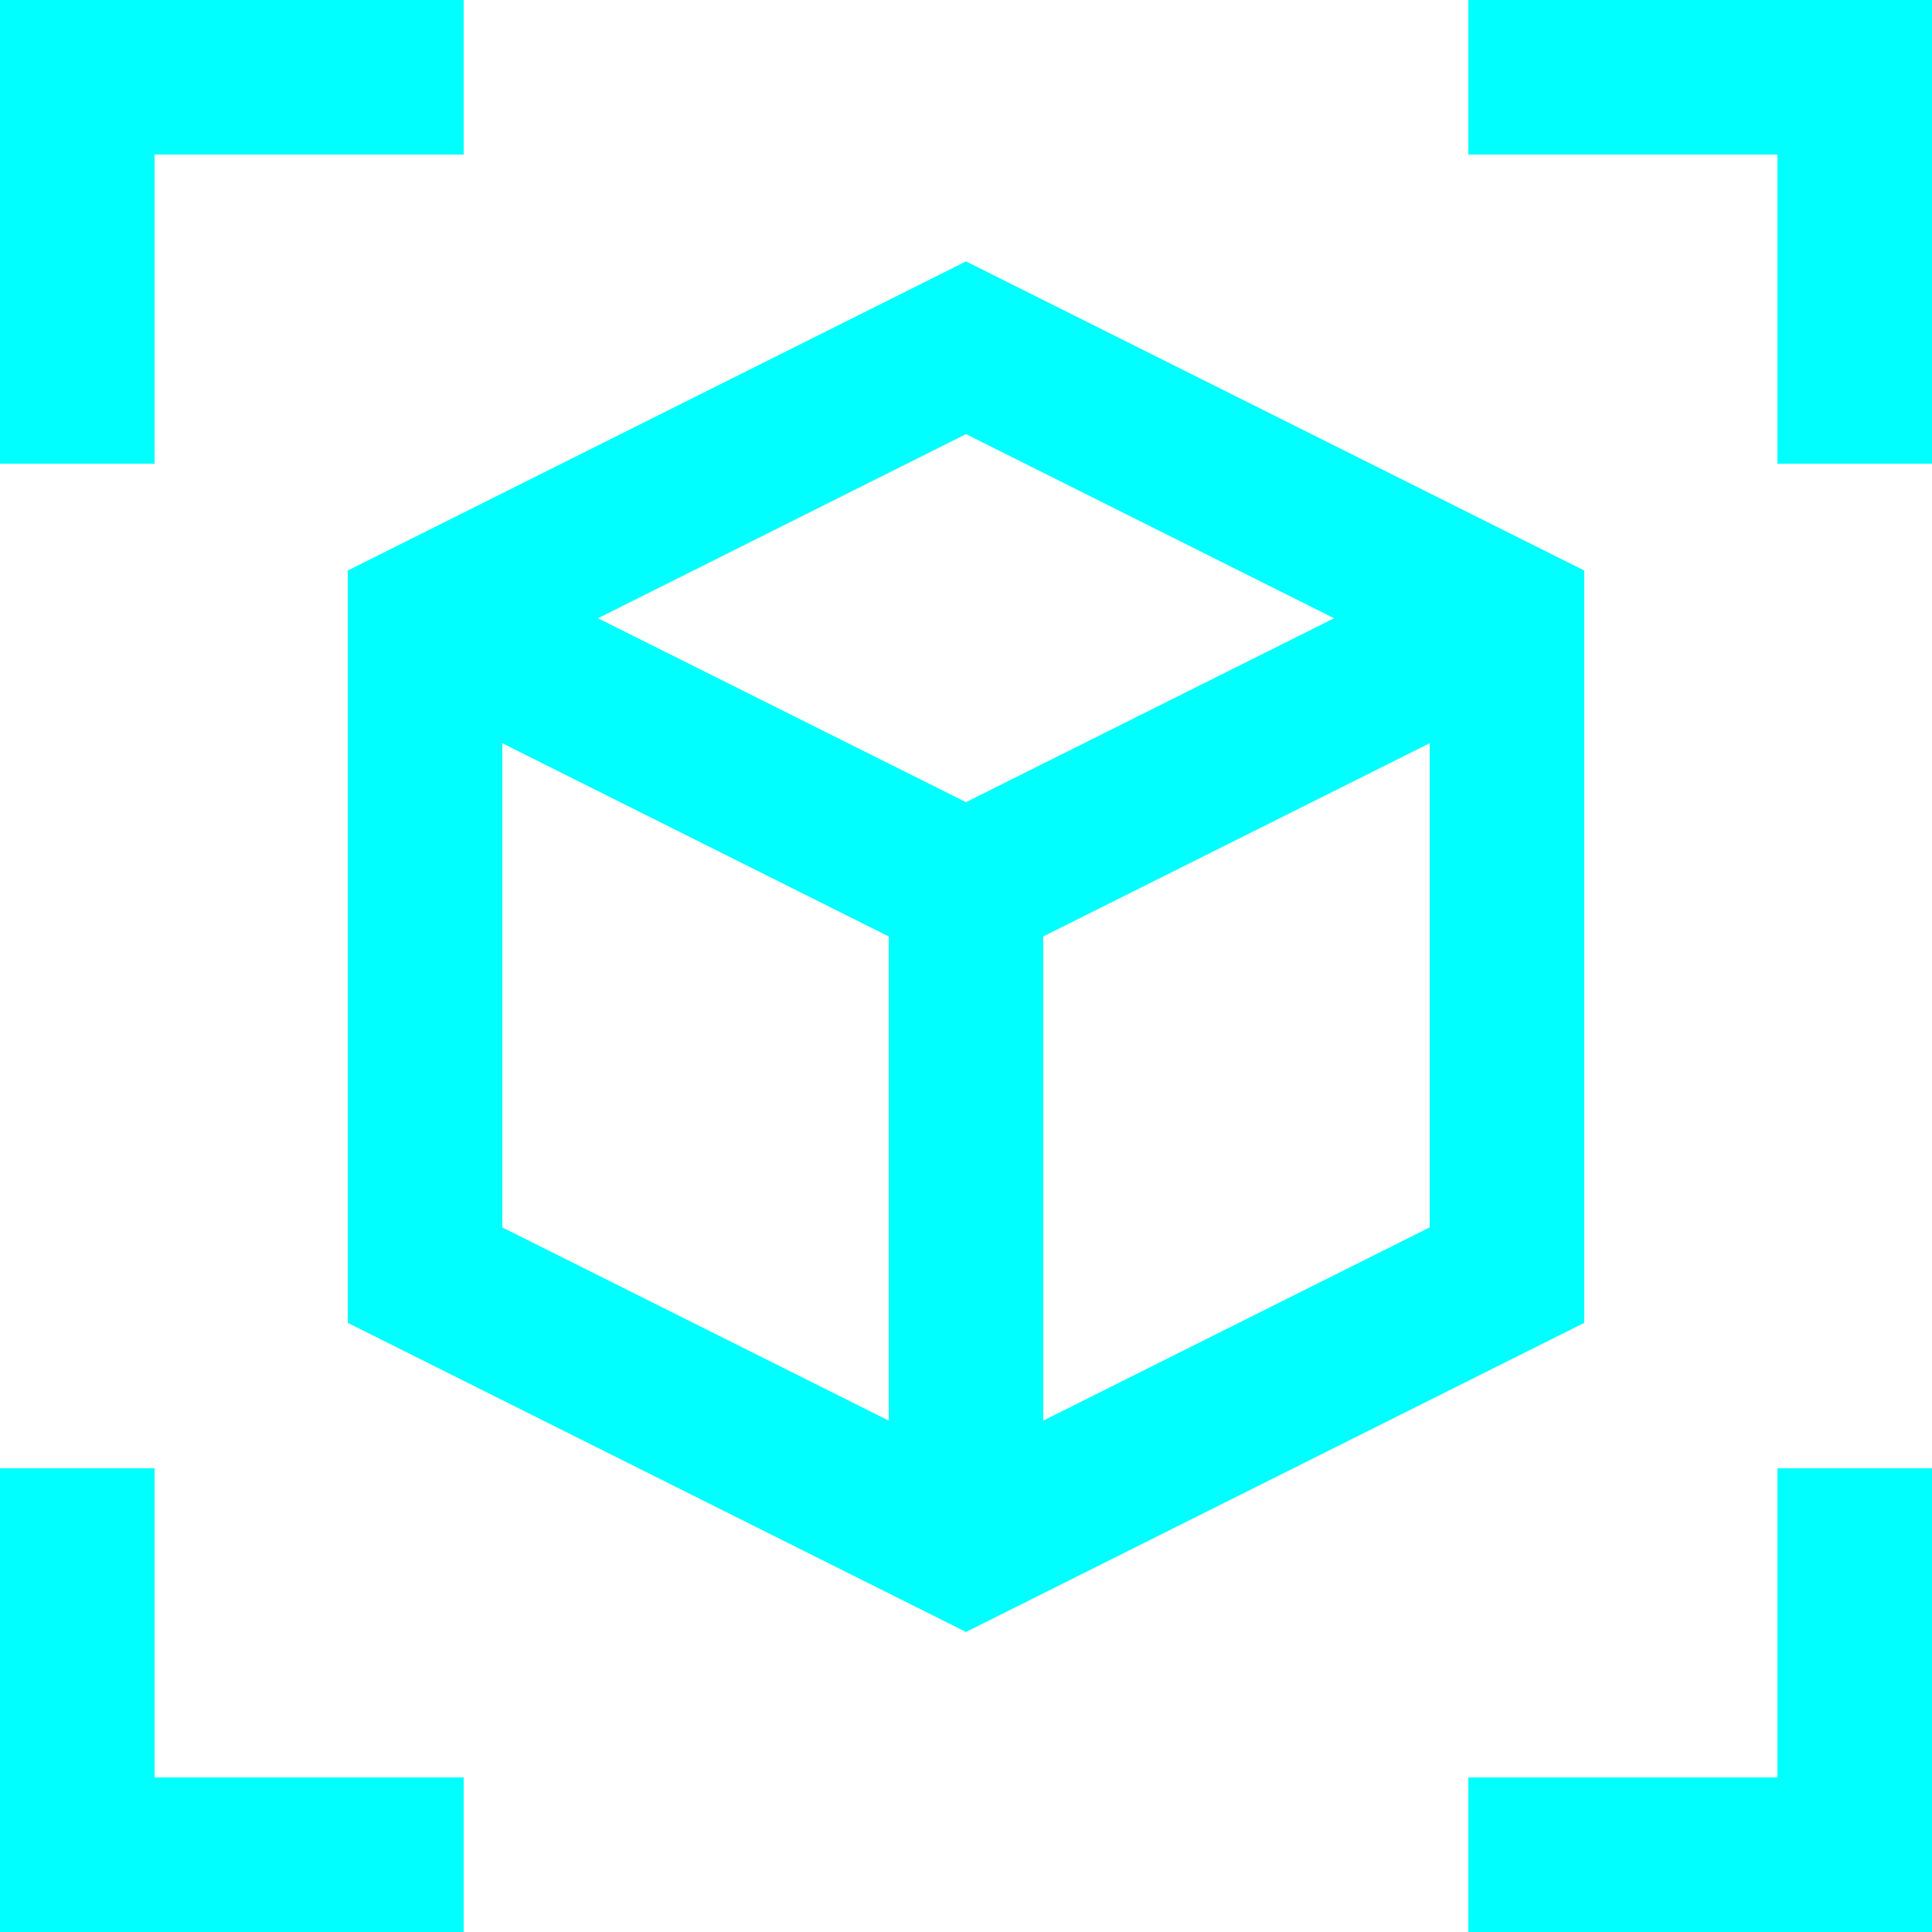 ﻿<?xml version="1.0" encoding="utf-8"?>
<svg version="1.1" xmlns:xlink="http://www.w3.org/1999/xlink" width="20px" height="20px" xmlns="http://www.w3.org/2000/svg">
  <g transform="matrix(1 0 0 1 -182 -314 )">
    <path d="M 0 15.2  L 1.6 15.2  L 1.6 18.4  L 4.8 18.4  L 4.8 20  L 0 20  L 0 15.2  Z M 18.4 15.2  L 20 15.2  L 20 20  L 15.2 20  L 15.2 18.4  L 18.4 18.4  L 18.4 15.2  Z M 3.6 13.694  L 3.6 5.906  L 10 2.706  L 16.4 5.906  L 16.4 13.694  L 10 16.894  L 3.6 13.694  Z M 9.2 9.694  L 5.2 7.694  L 5.2 12.706  L 9.2 14.706  L 9.2 9.694  Z M 14.8 12.706  L 14.8 7.694  L 10.8 9.694  L 10.8 14.706  L 14.8 12.706  Z M 13.81 6.4  L 10 4.494  L 6.19 6.4  L 10 8.304  L 13.81 6.4  Z M 0 0  L 4.8 0  L 4.8 1.6  L 1.6 1.6  L 1.6 4.8  L 0 4.8  L 0 0  Z M 15.2 0  L 20 0  L 20 4.8  L 18.4 4.8  L 18.4 1.6  L 15.2 1.6  L 15.2 0  Z " fill-rule="nonzero" fill="#00ffff" stroke="none" transform="matrix(1 0 0 1 182 314 )" />
  </g>
</svg>